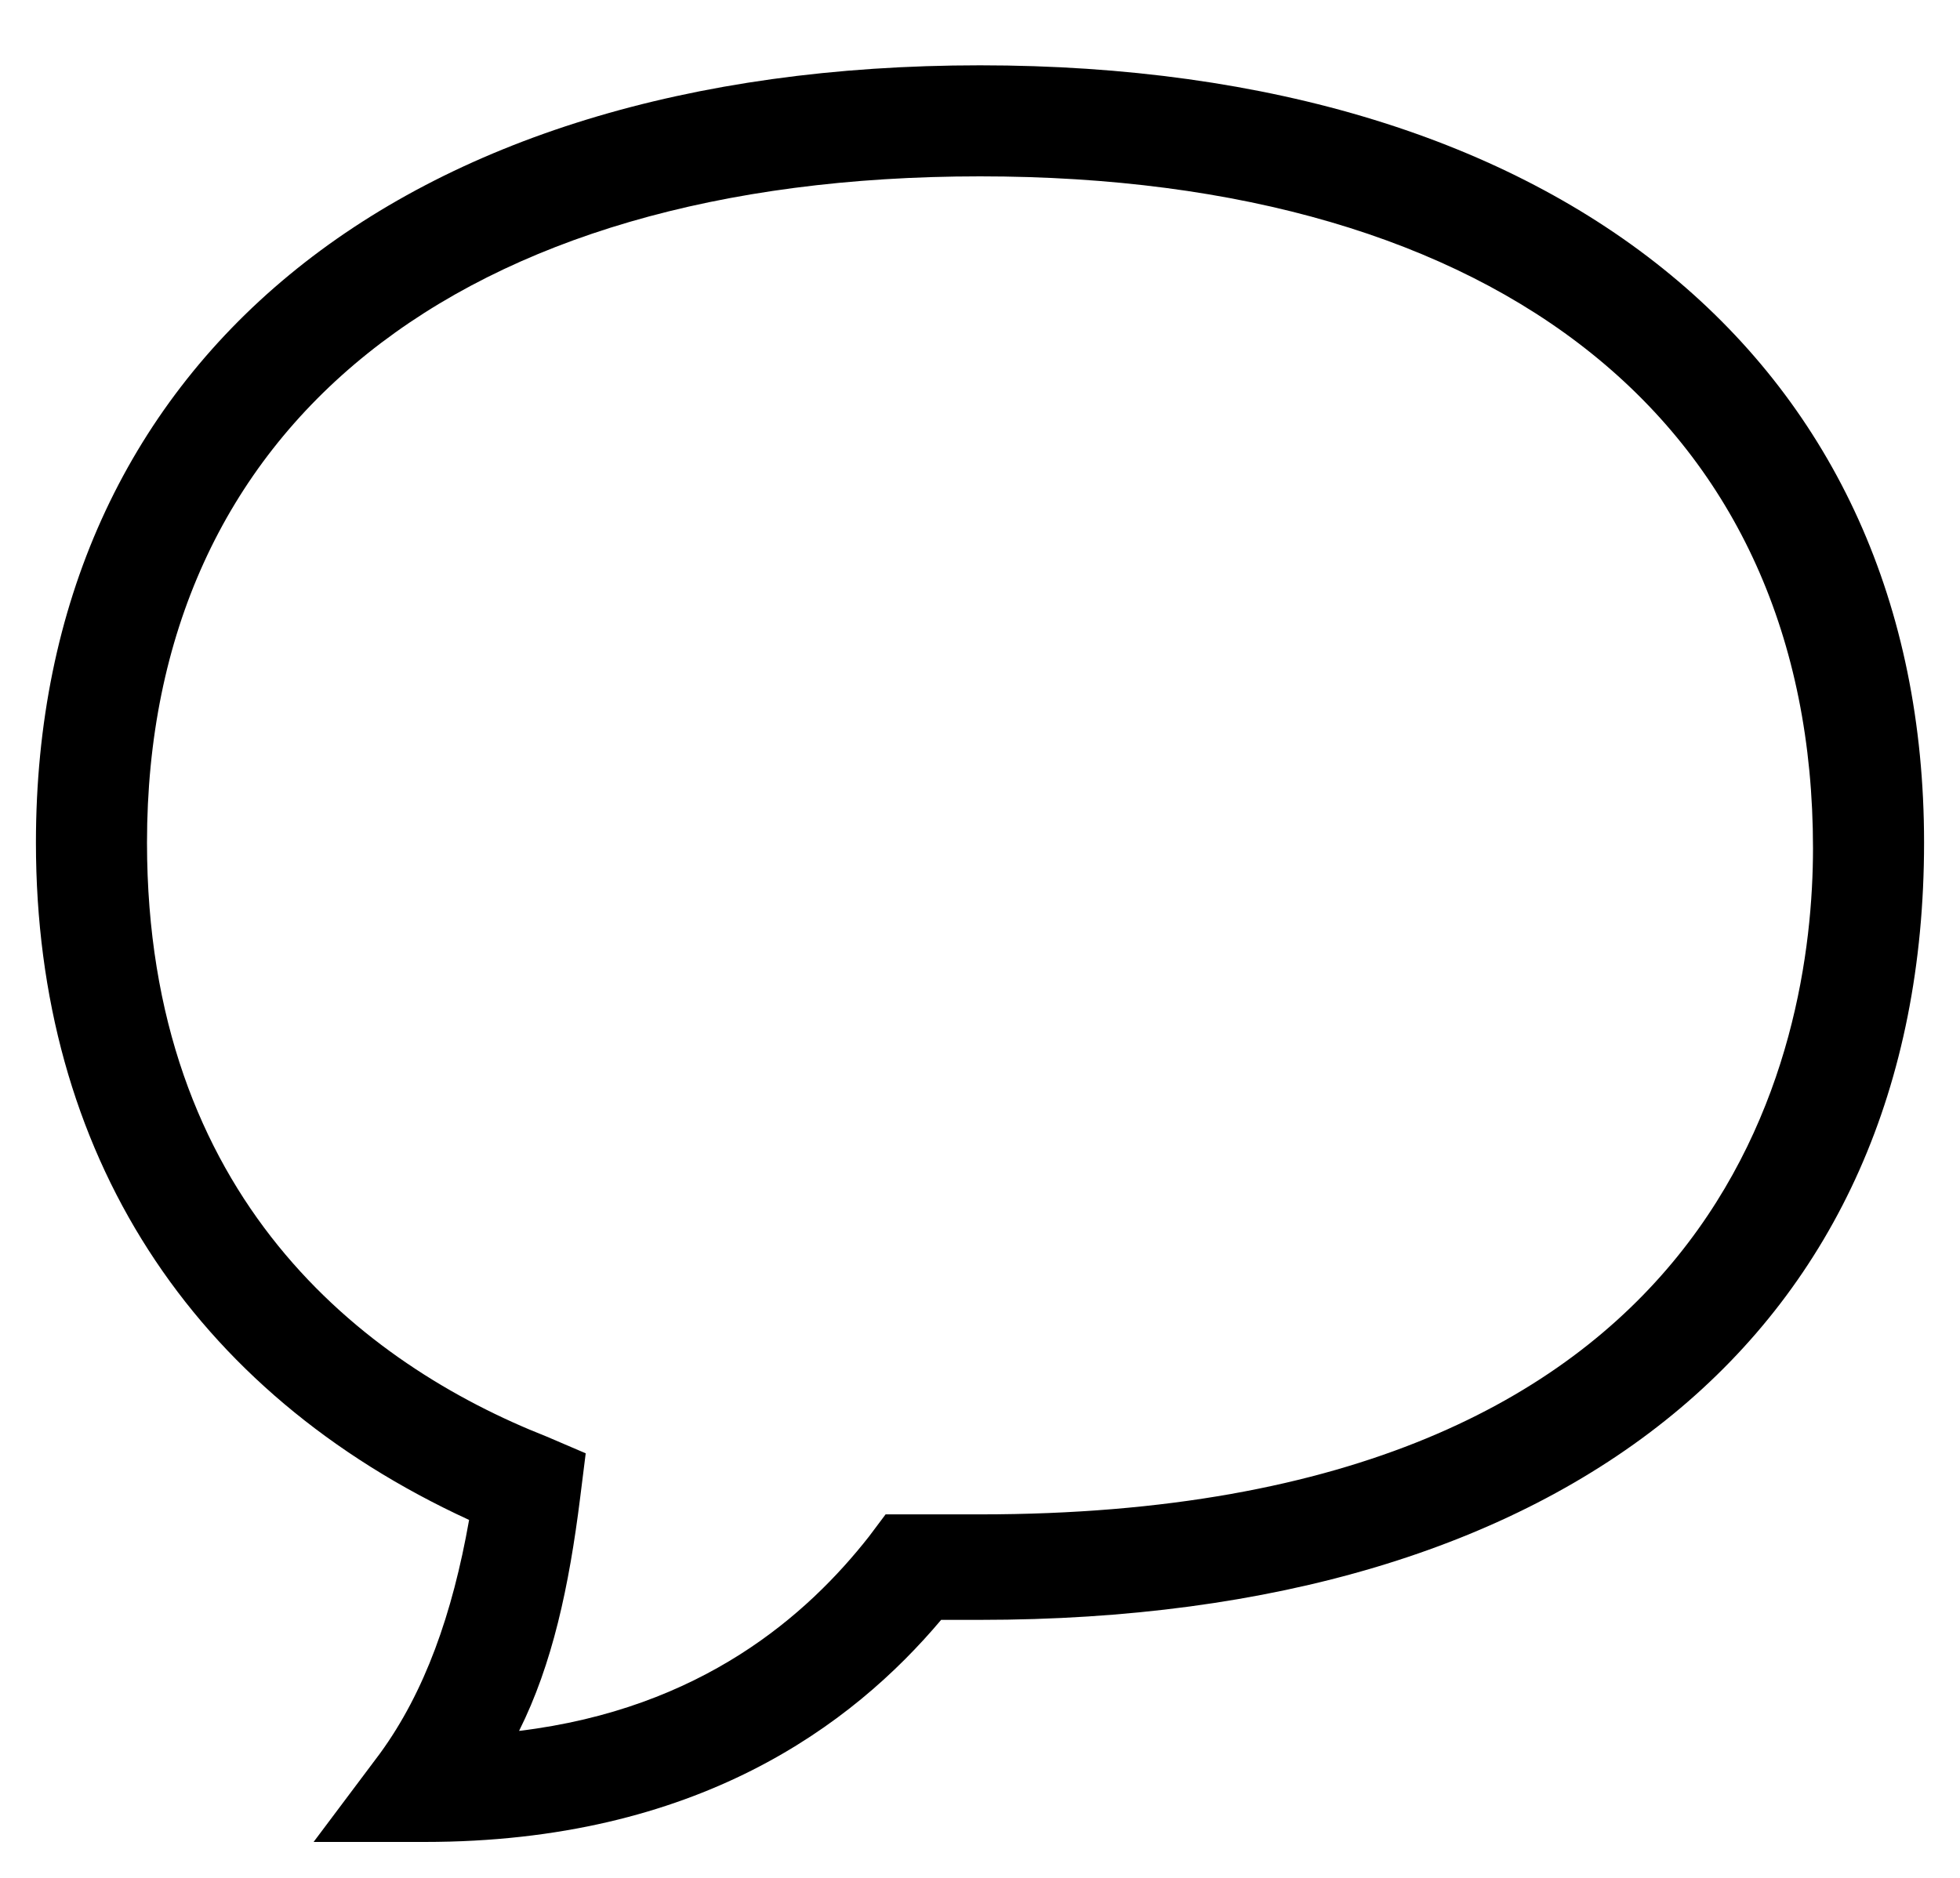 <svg  viewBox="0 0 24 23" fill="none" xmlns="http://www.w3.org/2000/svg">
<path d="M5.2 22.56H3.84L4.656 21.472C5.2 20.724 5.54 19.772 5.744 18.616C2.344 17.052 0.44 14.128 0.44 10.32C0.44 4.472 4.86 0.8 12 0.8C19.14 0.8 23.56 4.472 23.56 10.32C23.56 16.304 19.208 19.84 12 19.84H11.524C10.436 21.132 8.532 22.56 5.2 22.56ZM12 2.16C5.608 2.16 1.8 5.22 1.8 10.32C1.8 14.672 4.452 16.712 6.696 17.596L7.172 17.8L7.104 18.344C6.968 19.432 6.764 20.384 6.356 21.2C8.6 20.928 9.892 19.772 10.64 18.82L10.844 18.548H12C21.18 18.548 22.2 12.836 22.2 10.388C22.2 5.22 18.392 2.16 12 2.16Z" fill="black"/>
</svg>
